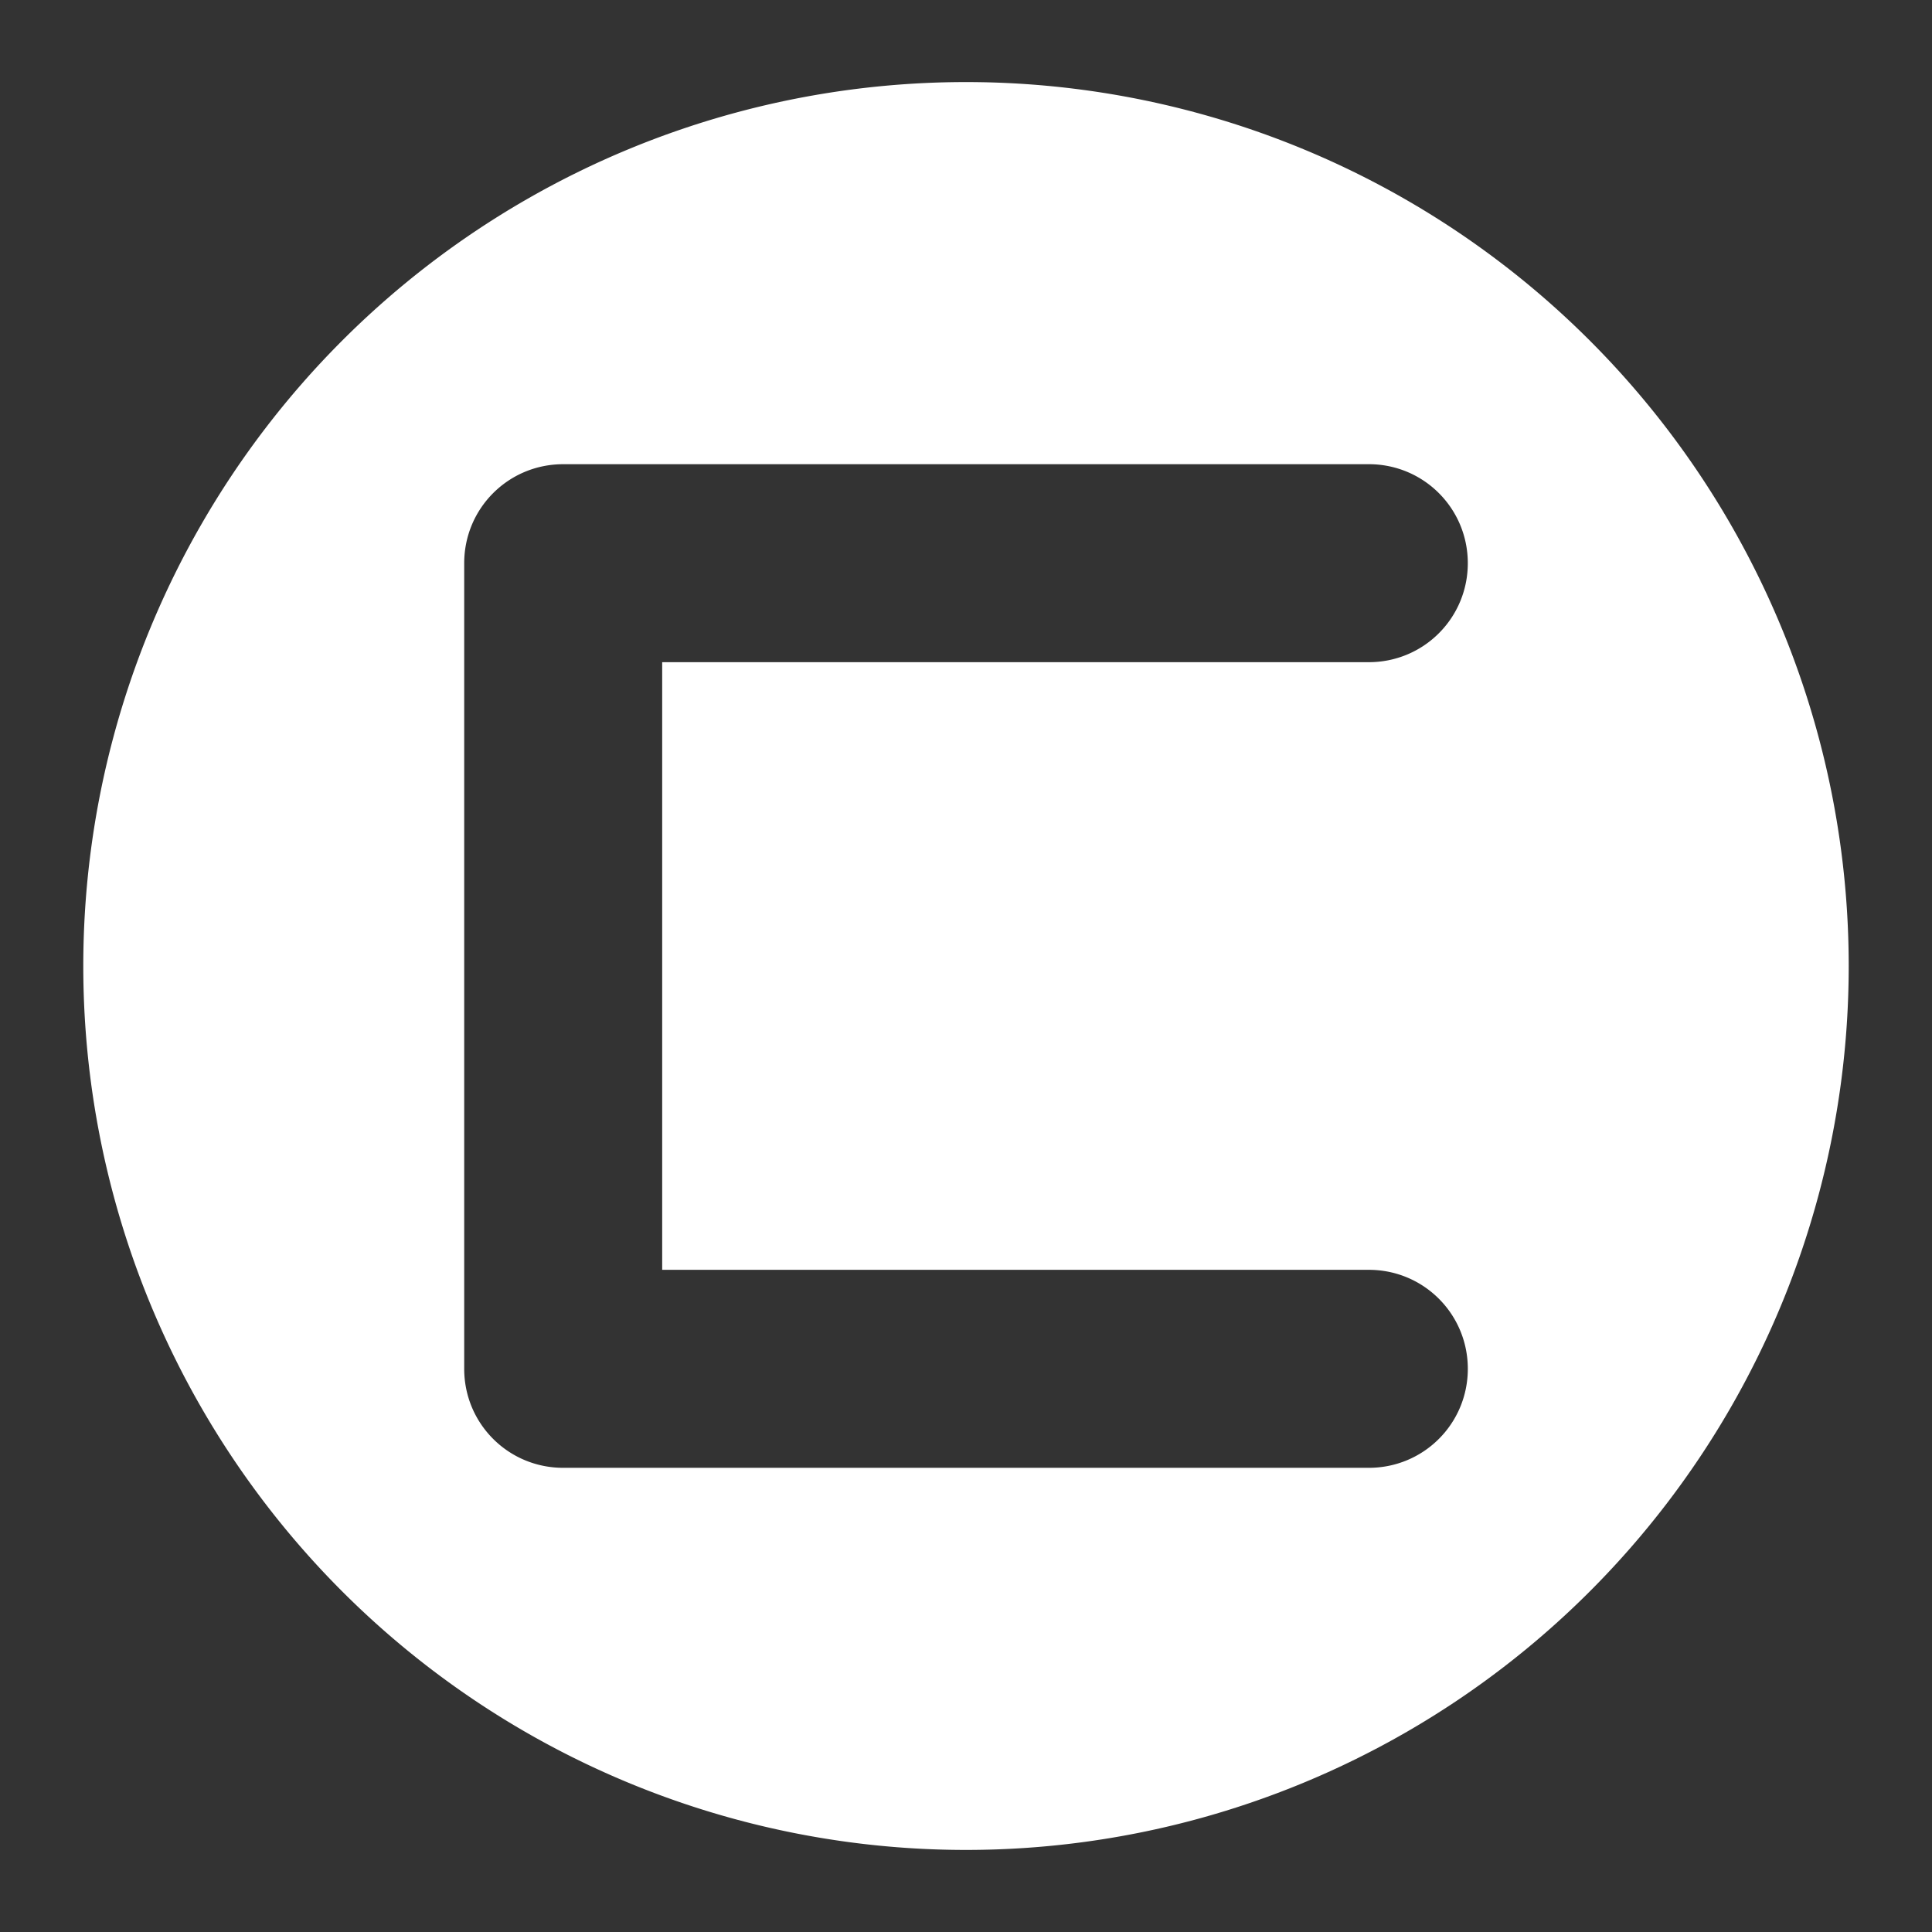 <?xml version="1.0" encoding="UTF-8" standalone="no"?>
<svg
   xmlns:dc="http://purl.org/dc/elements/1.1/"
   xmlns:cc="http://creativecommons.org/ns#"
   xmlns:rdf="http://www.w3.org/1999/02/22-rdf-syntax-ns#"
   xmlns:svg="http://www.w3.org/2000/svg"
   xmlns="http://www.w3.org/2000/svg"
   version="1.1"
   id="svg317"
   width="192"
   height="192"
   viewBox="0 0 192 192">
  <rect x="0" y="0" width="192" height="192" fill="#333333" stroke="none"/>
  <defs
     id="defs321" />
  <g
     id="layer4"
     style="display:inline;fill:#ffffff;fill-opacity:1;stroke:none">
    <path
       style="opacity:1;fill:#ffffff;fill-opacity:1;stroke:none;stroke-width:0.981;stroke-opacity:1"
       mask="none"
       d="M 96,8.156 A 87.722,87.843 0 0 0 8.277,96 87.722,87.843 0 0 0 96,183.844 87.722,87.843 0 0 0 183.723,96 87.722,87.843 0 0 0 96,8.156 Z M 55.969,46.131 h 80.062 c 5.45,0 9.838,4.388 9.838,9.838 0,5.45 -4.388,9.838 -9.838,9.838 H 65.807 v 60.387 h 70.225 c 5.45,0 9.838,4.388 9.838,9.838 0,5.45 -4.388,9.838 -9.838,9.838 h -80.062 c -5.45,0 -9.838,-4.388 -9.838,-9.838 v -80.062 c 0,-5.45 4.388,-9.838 9.838,-9.838 z"
       id="path327" />
  </g>
</svg>
